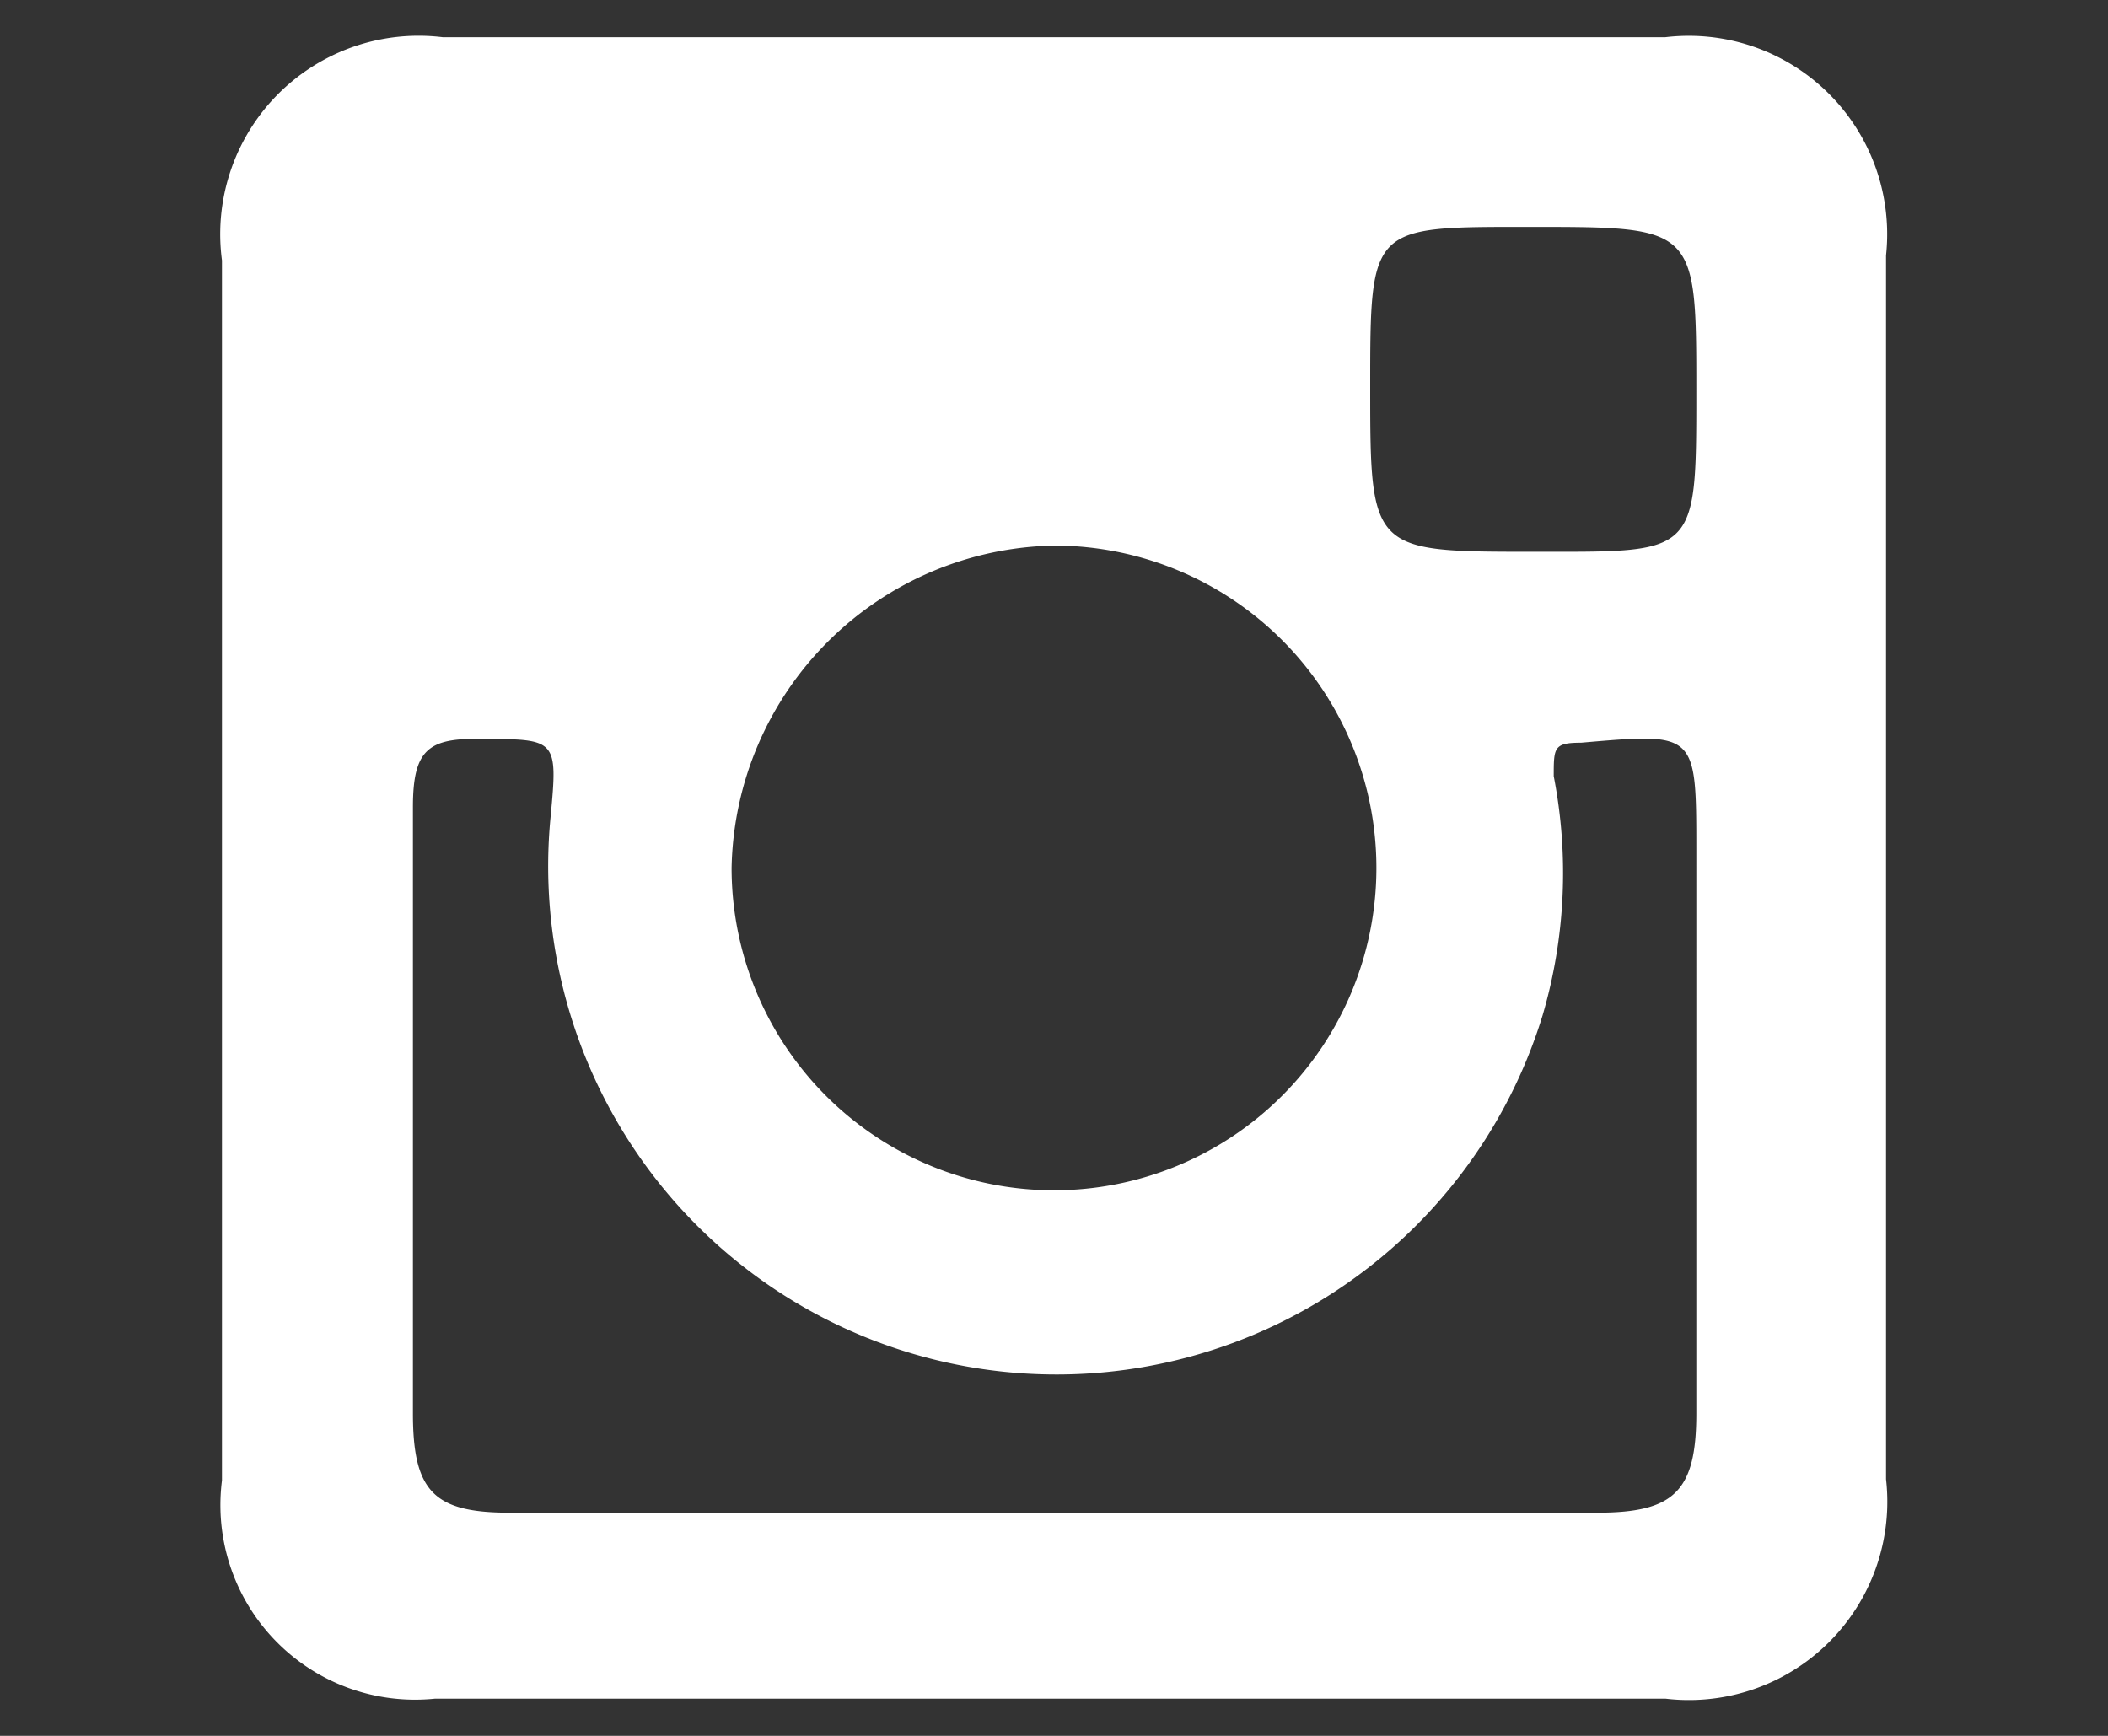 <svg id="Capa_1" data-name="Capa 1" xmlns="http://www.w3.org/2000/svg" viewBox="0 0 17 14"><rect x="0" y="0" width="17" height="14" fill="#333333" stroke="none"/><defs><style>.cls-1{fill:#fff;fill-rule:evenodd;}</style></defs><title>men-instagram</title><path class="cls-1" d="M13.43.3H3.57A1.6,1.6,0,0,0,1.79,2.1v9.84A1.57,1.57,0,0,0,3.51,13.7h9.92a1.6,1.6,0,0,0,1.78-1.77V2.06A1.6,1.6,0,0,0,13.43.3ZM12.35,1.83c1.33,0,1.33,0,1.33,1.33s0,1.29-1.31,1.29-1.32,0-1.32-1.32S11.05,1.83,12.35,1.83ZM8.51,4.4A2.6,2.6,0,1,1,5.9,7,2.65,2.65,0,0,1,8.51,4.4Zm5.17,7c0,.63-.18.8-.8.8H4.11c-.61,0-.78-.17-.78-.8,0-1.62,0-3.26,0-4.89,0-.46.12-.56.55-.55.61,0,.62,0,.56.63a4.1,4.1,0,0,0,8,1.6,4.08,4.08,0,0,0,.09-1.93c0-.23,0-.27.22-.27.93-.08.93-.09.93.87Z"/></svg>